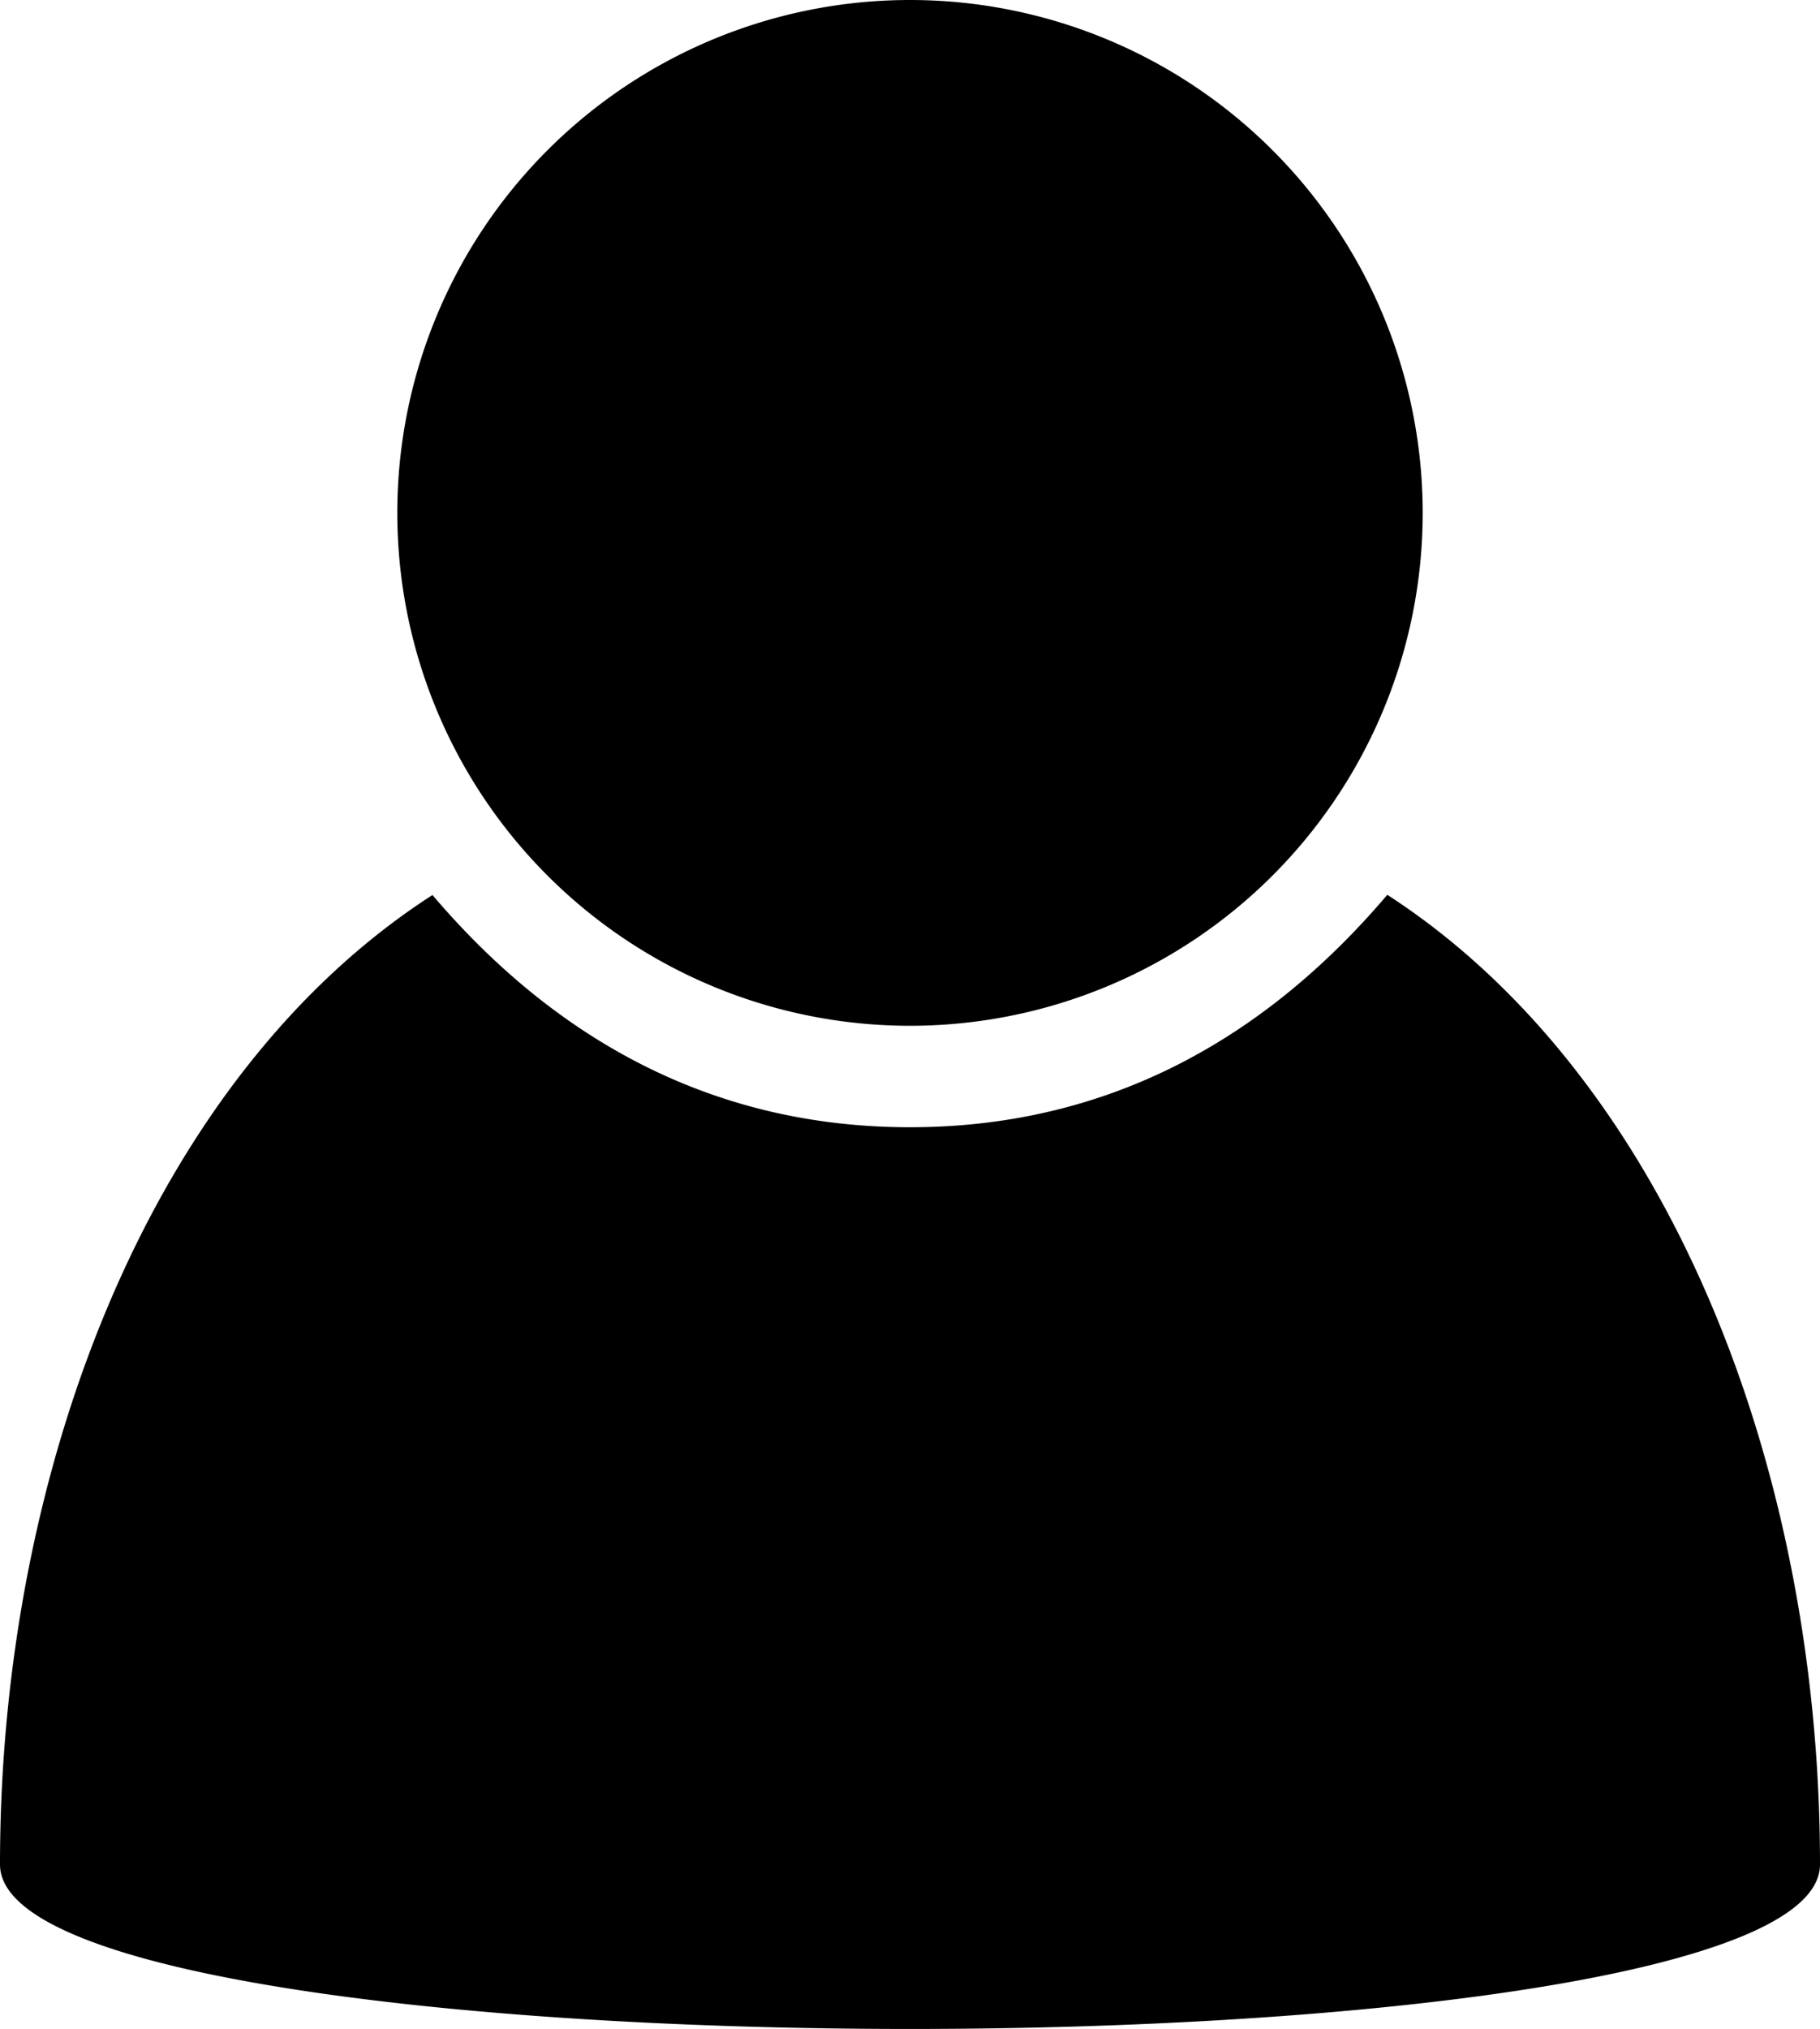 <svg xmlns="http://www.w3.org/2000/svg" viewBox="0 0 80.76 90"><title>ic_account</title><g id="Layer_2" data-name="Layer 2"><g id="Layer_1-2" data-name="Layer 1"><path d="M80.76,82.7c0,9.73-80.76,9.73-80.76,0,0-17.62,6.77-35,19.19-43C24.55,46,31.5,50,40.38,50S56.2,46,61.56,39.69C74,47.74,80.76,65.08,80.76,82.7ZM17.63,22.75A22.75,22.75,0,1,0,40.38,0h0A22.75,22.75,0,0,0,17.63,22.75Z"/></g></g></svg>